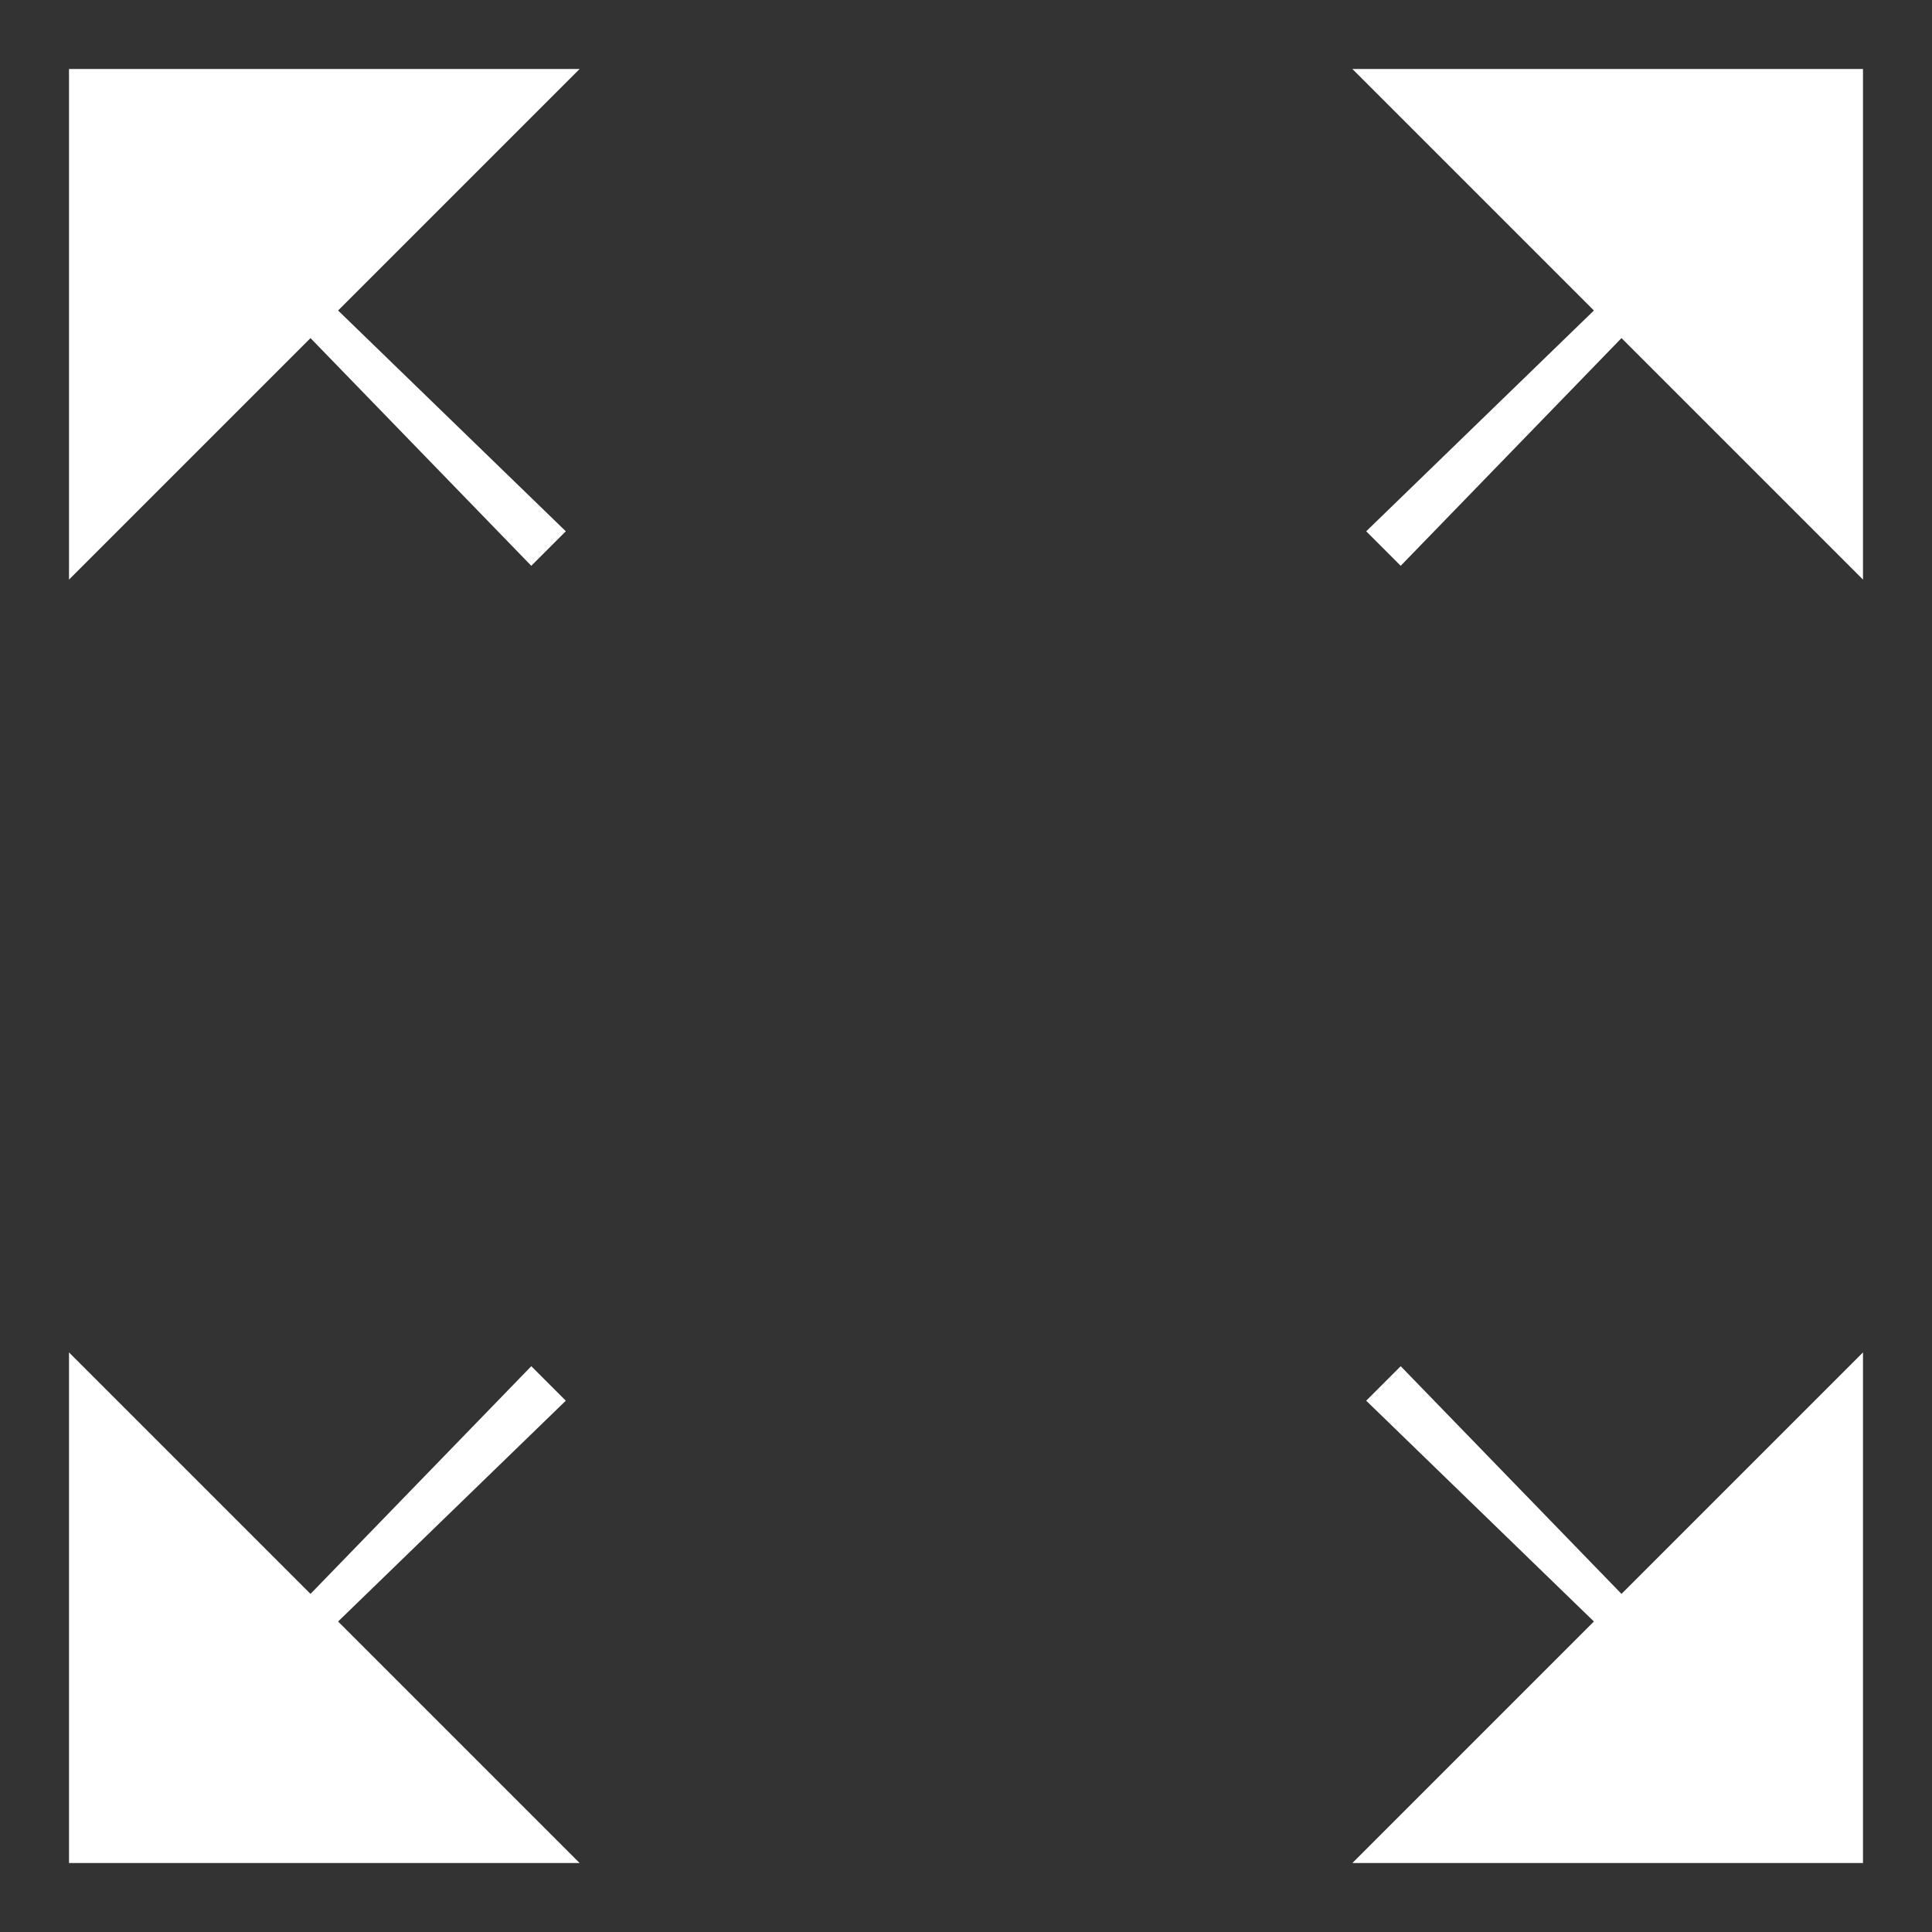 <?xml version="1.0" encoding="utf-8"?>
<!-- Generator: Adobe Illustrator 24.0.0, SVG Export Plug-In . SVG Version: 6.00 Build 0)  -->
<!DOCTYPE svg PUBLIC "-//W3C//DTD SVG 1.1//EN" "http://www.w3.org/Graphics/SVG/1.1/DTD/svg11.dtd">
<svg version="1.1" id="Ebene_1" xmlns:x="http://ns.adobe.com/Extensibility/1.0/" xmlns:i="http://ns.adobe.com/AdobeIllustrator/10.0/" xmlns:graph="http://ns.adobe.com/Graphs/1.0/"
	 xmlns="http://www.w3.org/2000/svg" xmlns:xlink="http://www.w3.org/1999/xlink" x="0px" y="0px" width="28px" height="28px"
	 viewBox="0 0 28 28" style="enable-background:new 0 0 28 28;" xml:space="preserve">
<rect x="0" y="0" width="28" height="28" fill="#333333" stroke="none"/>
<style type="text/css">
	.st0{fill:#FFFFFF;}
</style>
<g>
	<polygon class="st0" points="8.4,1 1,1 1,8.4 4.5,4.9 7.7,8.2 8.2,7.7 4.9,4.5 	"/>
	<polygon class="st0" points="27,8.4 27,1 19.6,1 23.1,4.5 19.8,7.7 20.3,8.2 23.5,4.9 	"/>
	<polygon class="st0" points="19.6,27 27,27 27,19.6 23.5,23.1 20.3,19.8 19.8,20.3 23.1,23.5 	"/>
	<polygon class="st0" points="1,19.6 1,27 8.4,27 4.9,23.5 8.2,20.3 7.7,19.8 4.5,23.1 	"/>
</g>
</svg>

